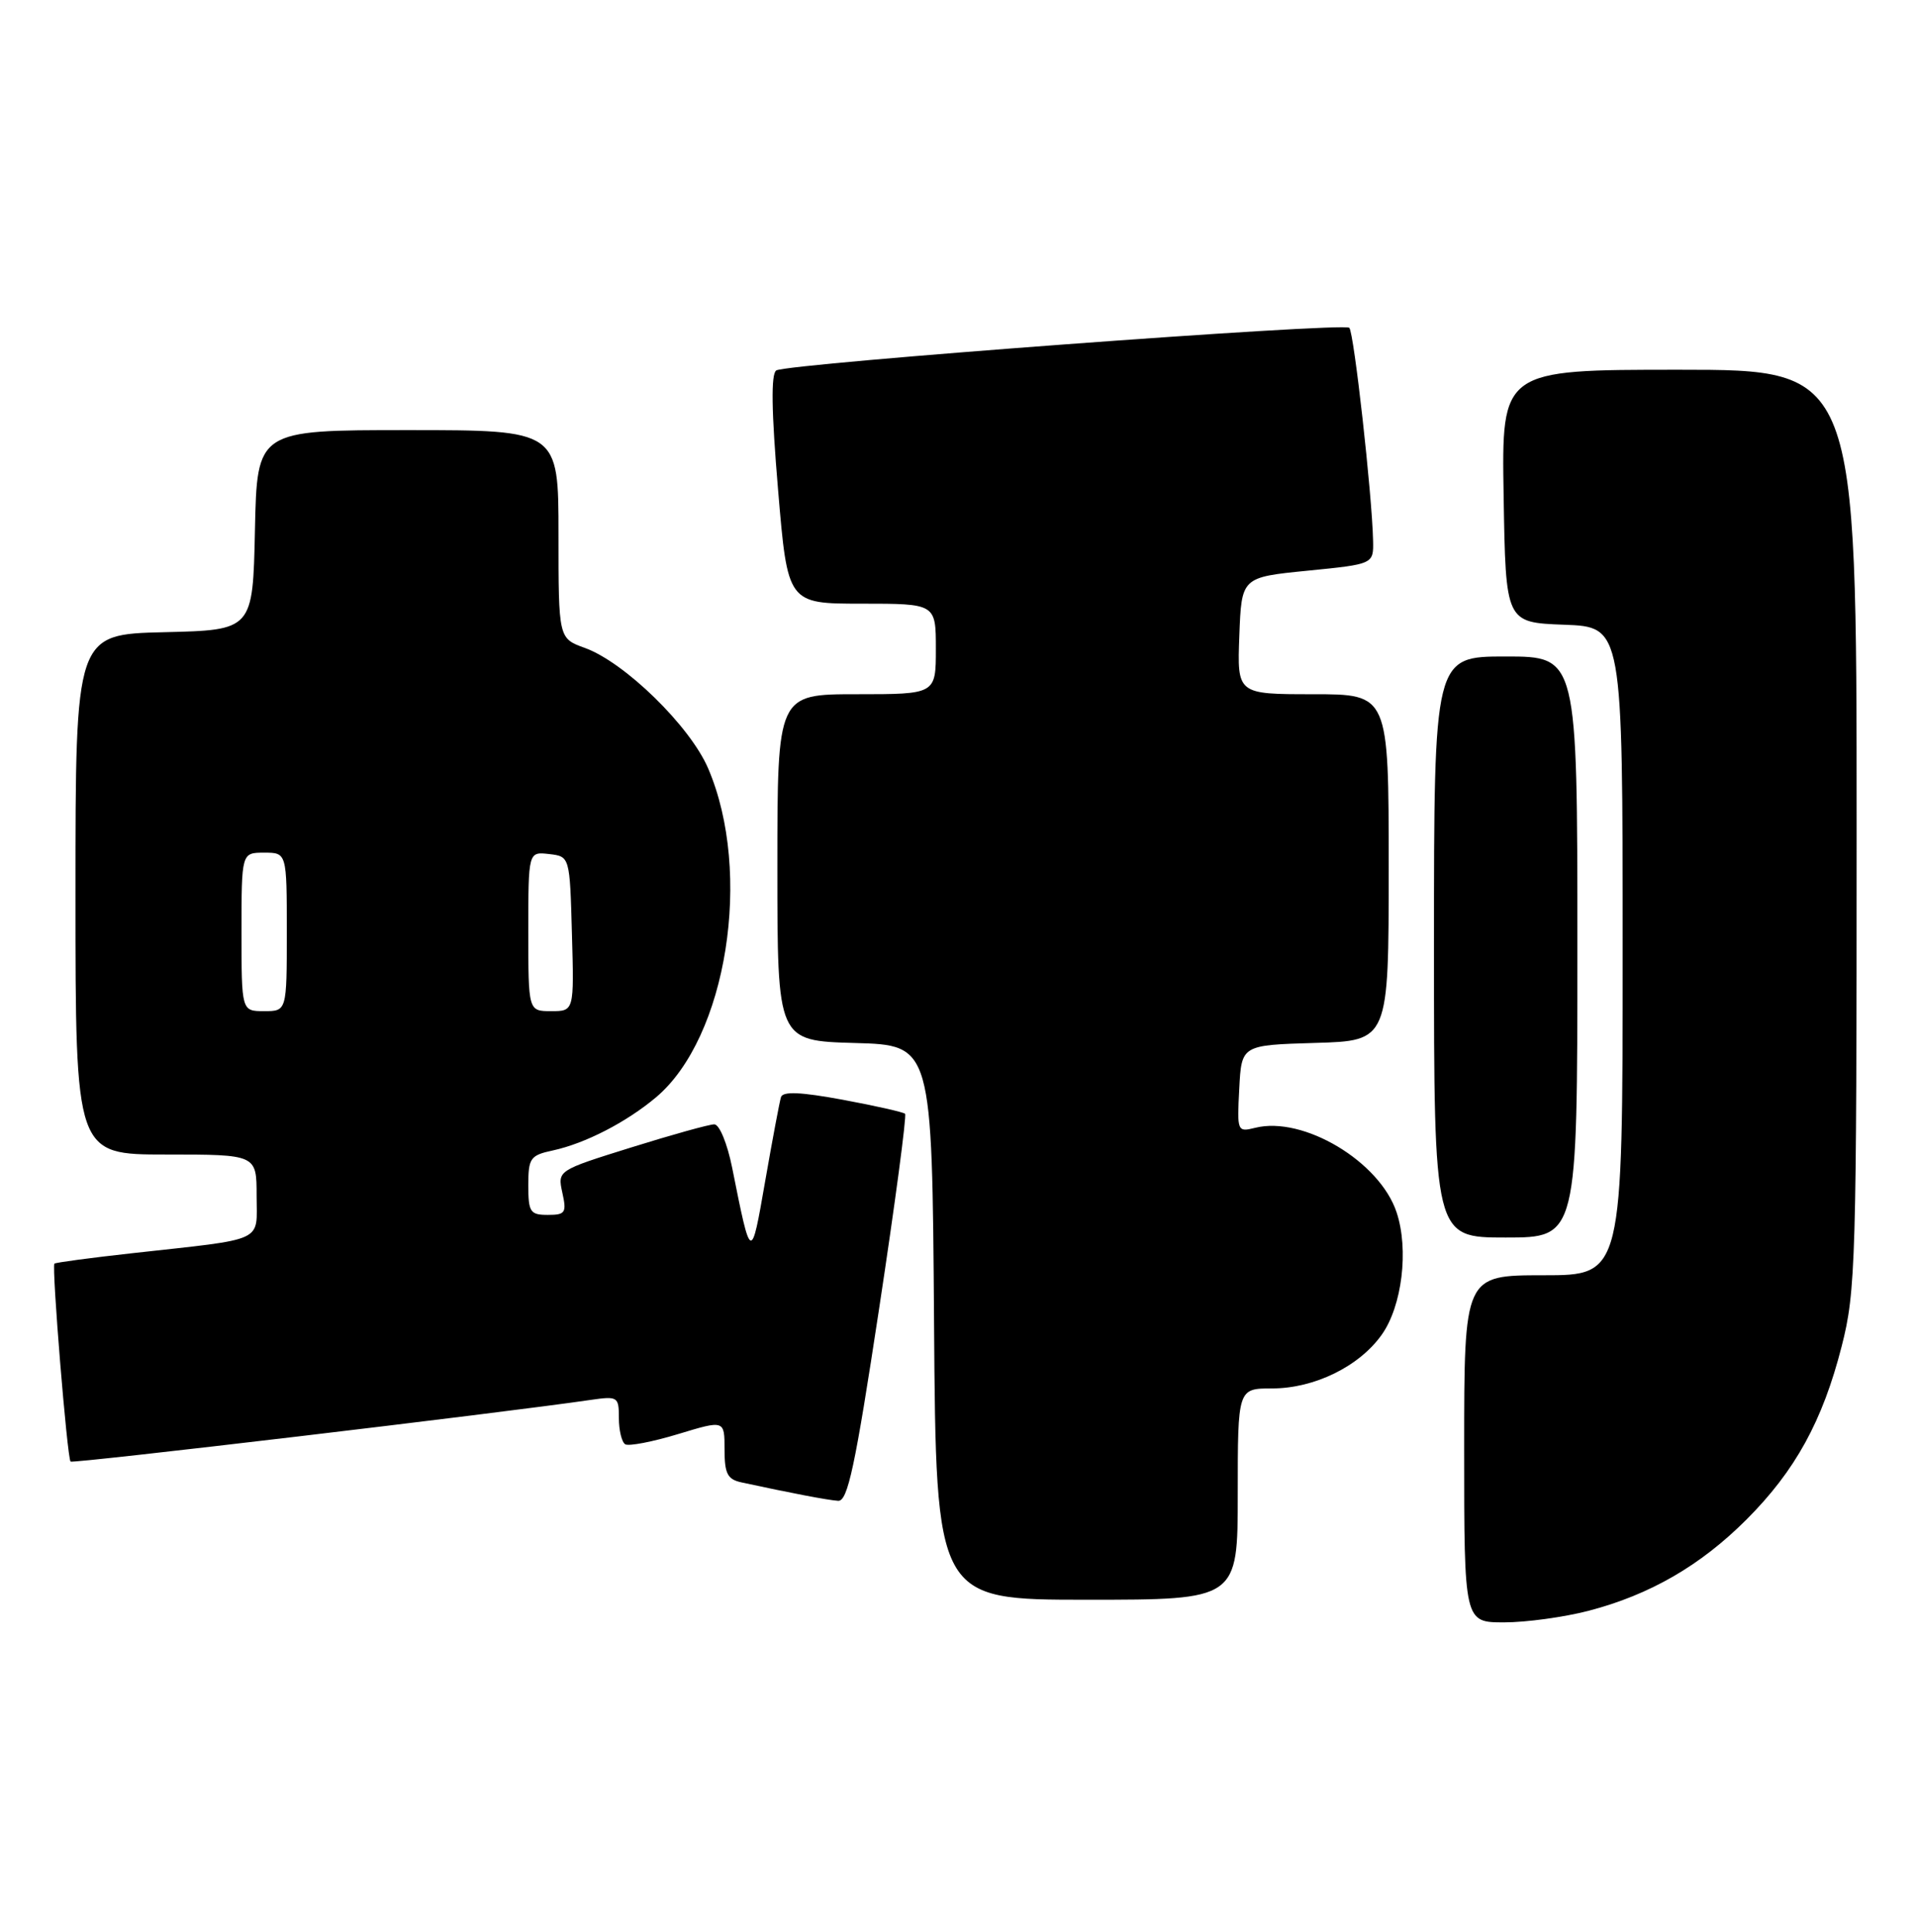 <?xml version="1.0" encoding="UTF-8" standalone="no"?>
<!DOCTYPE svg PUBLIC "-//W3C//DTD SVG 1.1//EN" "http://www.w3.org/Graphics/SVG/1.1/DTD/svg11.dtd" >
<svg xmlns="http://www.w3.org/2000/svg" xmlns:xlink="http://www.w3.org/1999/xlink" version="1.1" viewBox="0 0 254 256">
 <g >
 <path fill="currentColor"
d=" M 210.47 213.47 C 218.60 211.35 225.30 207.48 231.39 201.39 C 237.86 194.92 241.49 188.33 244.02 178.41 C 245.89 171.12 246.00 167.18 246.00 109.84 C 246.00 49.00 246.00 49.00 222.48 49.00 C 198.95 49.00 198.95 49.00 199.23 65.75 C 199.50 82.50 199.50 82.50 207.25 82.79 C 215.00 83.08 215.00 83.08 215.00 126.04 C 215.00 169.00 215.00 169.00 204.50 169.00 C 194.00 169.00 194.00 169.00 194.00 192.00 C 194.00 215.00 194.00 215.00 199.29 215.00 C 202.20 215.00 207.23 214.31 210.47 213.47 Z  M 164.00 198.00 C 164.00 184.00 164.00 184.00 168.54 184.00 C 174.14 184.00 180.09 181.09 183.07 176.89 C 185.77 173.11 186.69 165.61 185.05 160.67 C 182.83 153.93 172.68 147.86 166.31 149.46 C 163.94 150.05 163.90 149.95 164.20 144.28 C 164.50 138.50 164.50 138.50 174.25 138.21 C 184.00 137.93 184.00 137.93 184.00 114.96 C 184.00 92.00 184.00 92.00 173.96 92.00 C 163.92 92.00 163.92 92.00 164.21 84.25 C 164.50 76.50 164.50 76.50 173.25 75.63 C 182.00 74.76 182.00 74.76 181.93 71.63 C 181.80 65.57 179.40 44.06 178.78 43.44 C 178.03 42.69 104.34 48.17 102.86 49.09 C 102.14 49.53 102.21 54.44 103.09 64.87 C 104.36 80.00 104.36 80.00 114.18 80.00 C 124.00 80.00 124.00 80.00 124.00 86.00 C 124.00 92.00 124.00 92.00 113.50 92.00 C 103.00 92.00 103.00 92.00 103.00 114.97 C 103.00 137.93 103.00 137.93 113.25 138.22 C 123.50 138.50 123.50 138.50 123.76 175.25 C 124.02 212.00 124.02 212.00 144.01 212.00 C 164.00 212.00 164.00 212.00 164.00 198.00 Z  M 116.47 173.50 C 118.60 159.48 120.15 147.82 119.92 147.60 C 119.69 147.38 115.97 146.54 111.66 145.74 C 106.08 144.71 103.73 144.61 103.48 145.39 C 103.29 146.00 102.35 151.00 101.39 156.50 C 99.51 167.31 99.52 167.31 97.01 154.75 C 96.36 151.52 95.32 149.00 94.64 149.00 C 93.97 149.00 89.02 150.38 83.64 152.06 C 73.87 155.11 73.87 155.11 74.51 158.06 C 75.10 160.72 74.91 161.00 72.58 161.00 C 70.25 161.00 70.00 160.63 70.00 157.08 C 70.00 153.47 70.26 153.10 73.25 152.46 C 77.54 151.53 82.98 148.73 86.92 145.42 C 96.31 137.51 99.77 115.65 93.82 101.81 C 91.41 96.21 82.77 87.77 77.48 85.86 C 74.00 84.60 74.00 84.60 74.00 70.80 C 74.00 57.00 74.00 57.00 54.03 57.00 C 34.06 57.00 34.06 57.00 33.78 70.25 C 33.50 83.50 33.50 83.50 21.75 83.78 C 10.00 84.06 10.00 84.06 10.00 118.53 C 10.00 153.00 10.00 153.00 22.00 153.00 C 34.00 153.00 34.00 153.00 34.00 158.45 C 34.00 164.74 35.42 164.09 17.50 166.08 C 12.00 166.69 7.37 167.31 7.21 167.46 C 6.83 167.83 8.90 193.24 9.35 193.69 C 9.65 193.98 66.30 187.27 78.25 185.52 C 81.86 185.00 82.00 185.09 82.00 187.93 C 82.00 189.55 82.38 191.11 82.84 191.40 C 83.30 191.68 86.45 191.08 89.84 190.05 C 96.00 188.18 96.00 188.18 96.00 192.07 C 96.00 195.30 96.39 196.05 98.25 196.45 C 104.86 197.88 109.67 198.80 111.05 198.89 C 112.32 198.98 113.30 194.40 116.47 173.50 Z  M 209.00 125.50 C 209.00 87.00 209.00 87.00 199.50 87.00 C 190.00 87.00 190.00 87.00 190.00 125.50 C 190.00 164.00 190.00 164.00 199.50 164.00 C 209.00 164.00 209.00 164.00 209.00 125.50 Z  M 32.00 123.50 C 32.00 113.00 32.00 113.00 35.00 113.00 C 38.00 113.00 38.00 113.00 38.00 123.50 C 38.00 134.00 38.00 134.00 35.00 134.00 C 32.00 134.00 32.00 134.00 32.00 123.50 Z  M 70.00 123.43 C 70.00 112.87 70.00 112.87 72.75 113.18 C 75.50 113.50 75.50 113.50 75.78 123.75 C 76.07 134.00 76.07 134.00 73.03 134.00 C 70.00 134.00 70.00 134.00 70.00 123.43 Z "/>
</g>
</svg>
